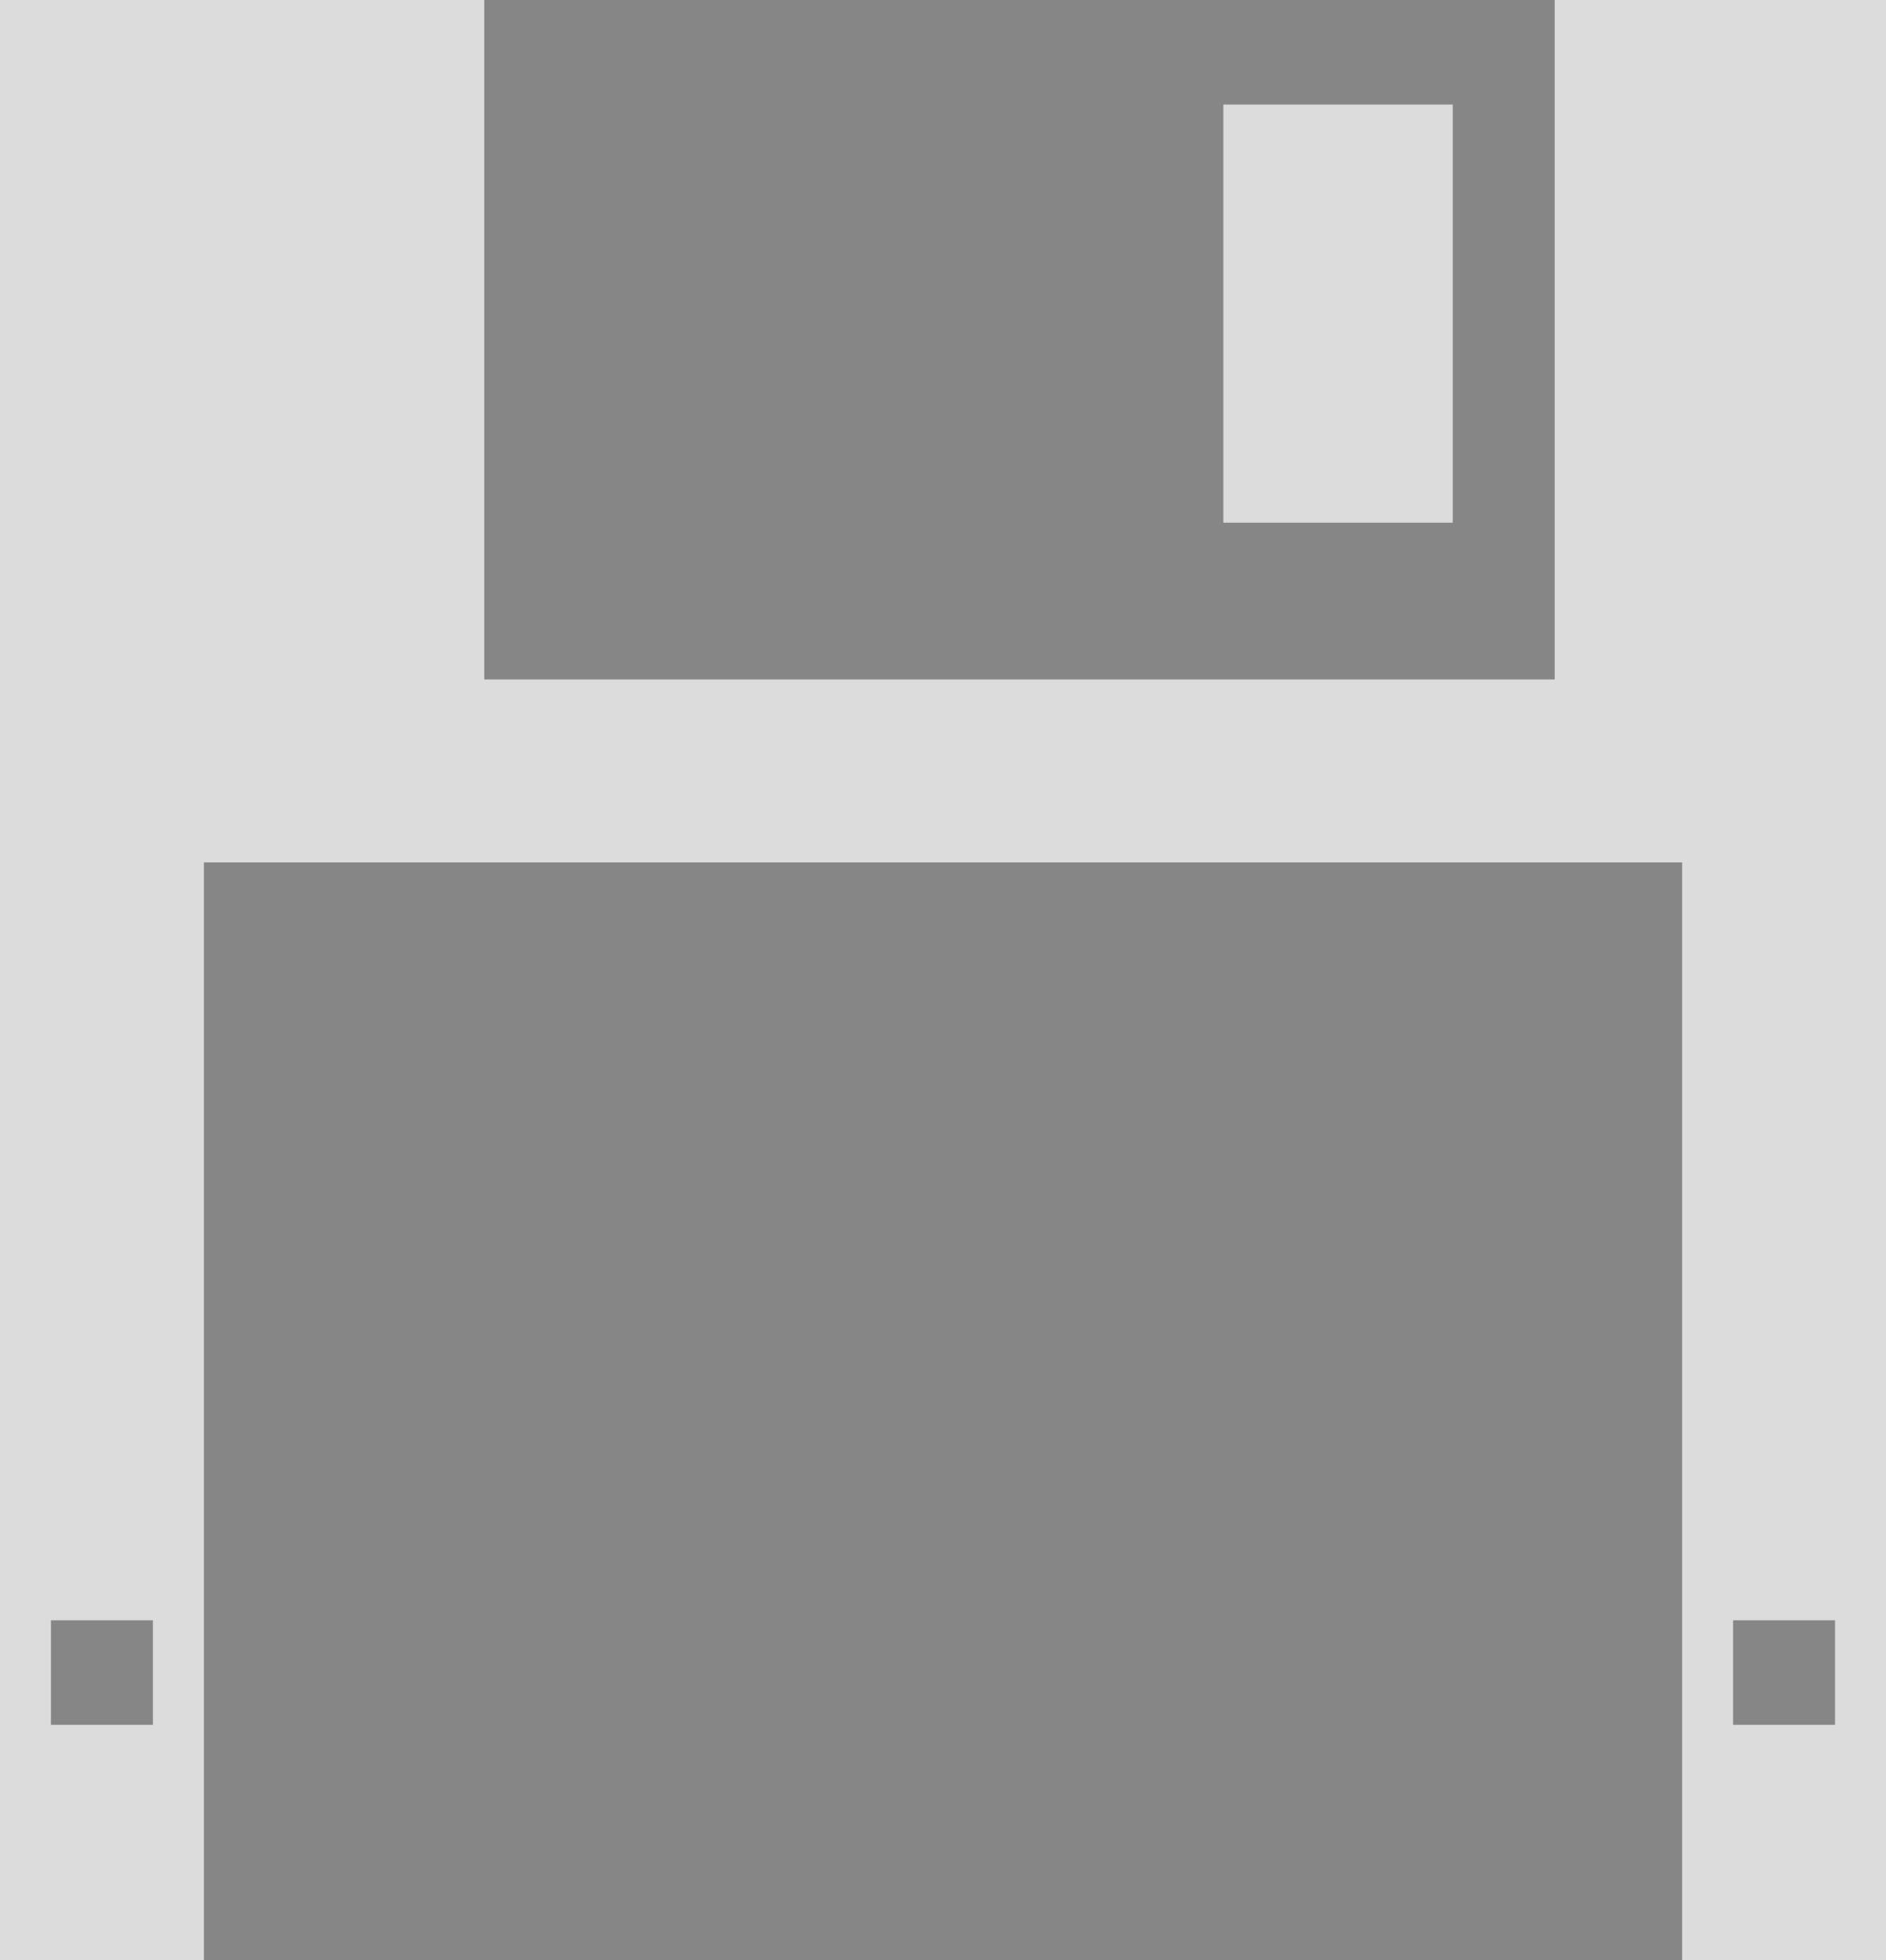 <svg width="51" height="53" viewBox="0 0 51 53" fill="none" xmlns="http://www.w3.org/2000/svg">
<rect width="51" height="53" fill="#DDDCDC"/>
<rect x="13.095" width="28.946" height="18.373" fill="#868686"/>
<rect x="33.081" y="2.827" width="6.203" height="11.307" fill="#DDDCDC"/>
<rect x="5.514" y="23.32" width="39.973" height="29.68" fill="#868686"/>
<rect x="1.378" y="43.813" width="2.757" height="2.827" fill="#868686"/>
<rect x="46.865" y="43.813" width="2.757" height="2.827" fill="#868686"/>
</svg>

